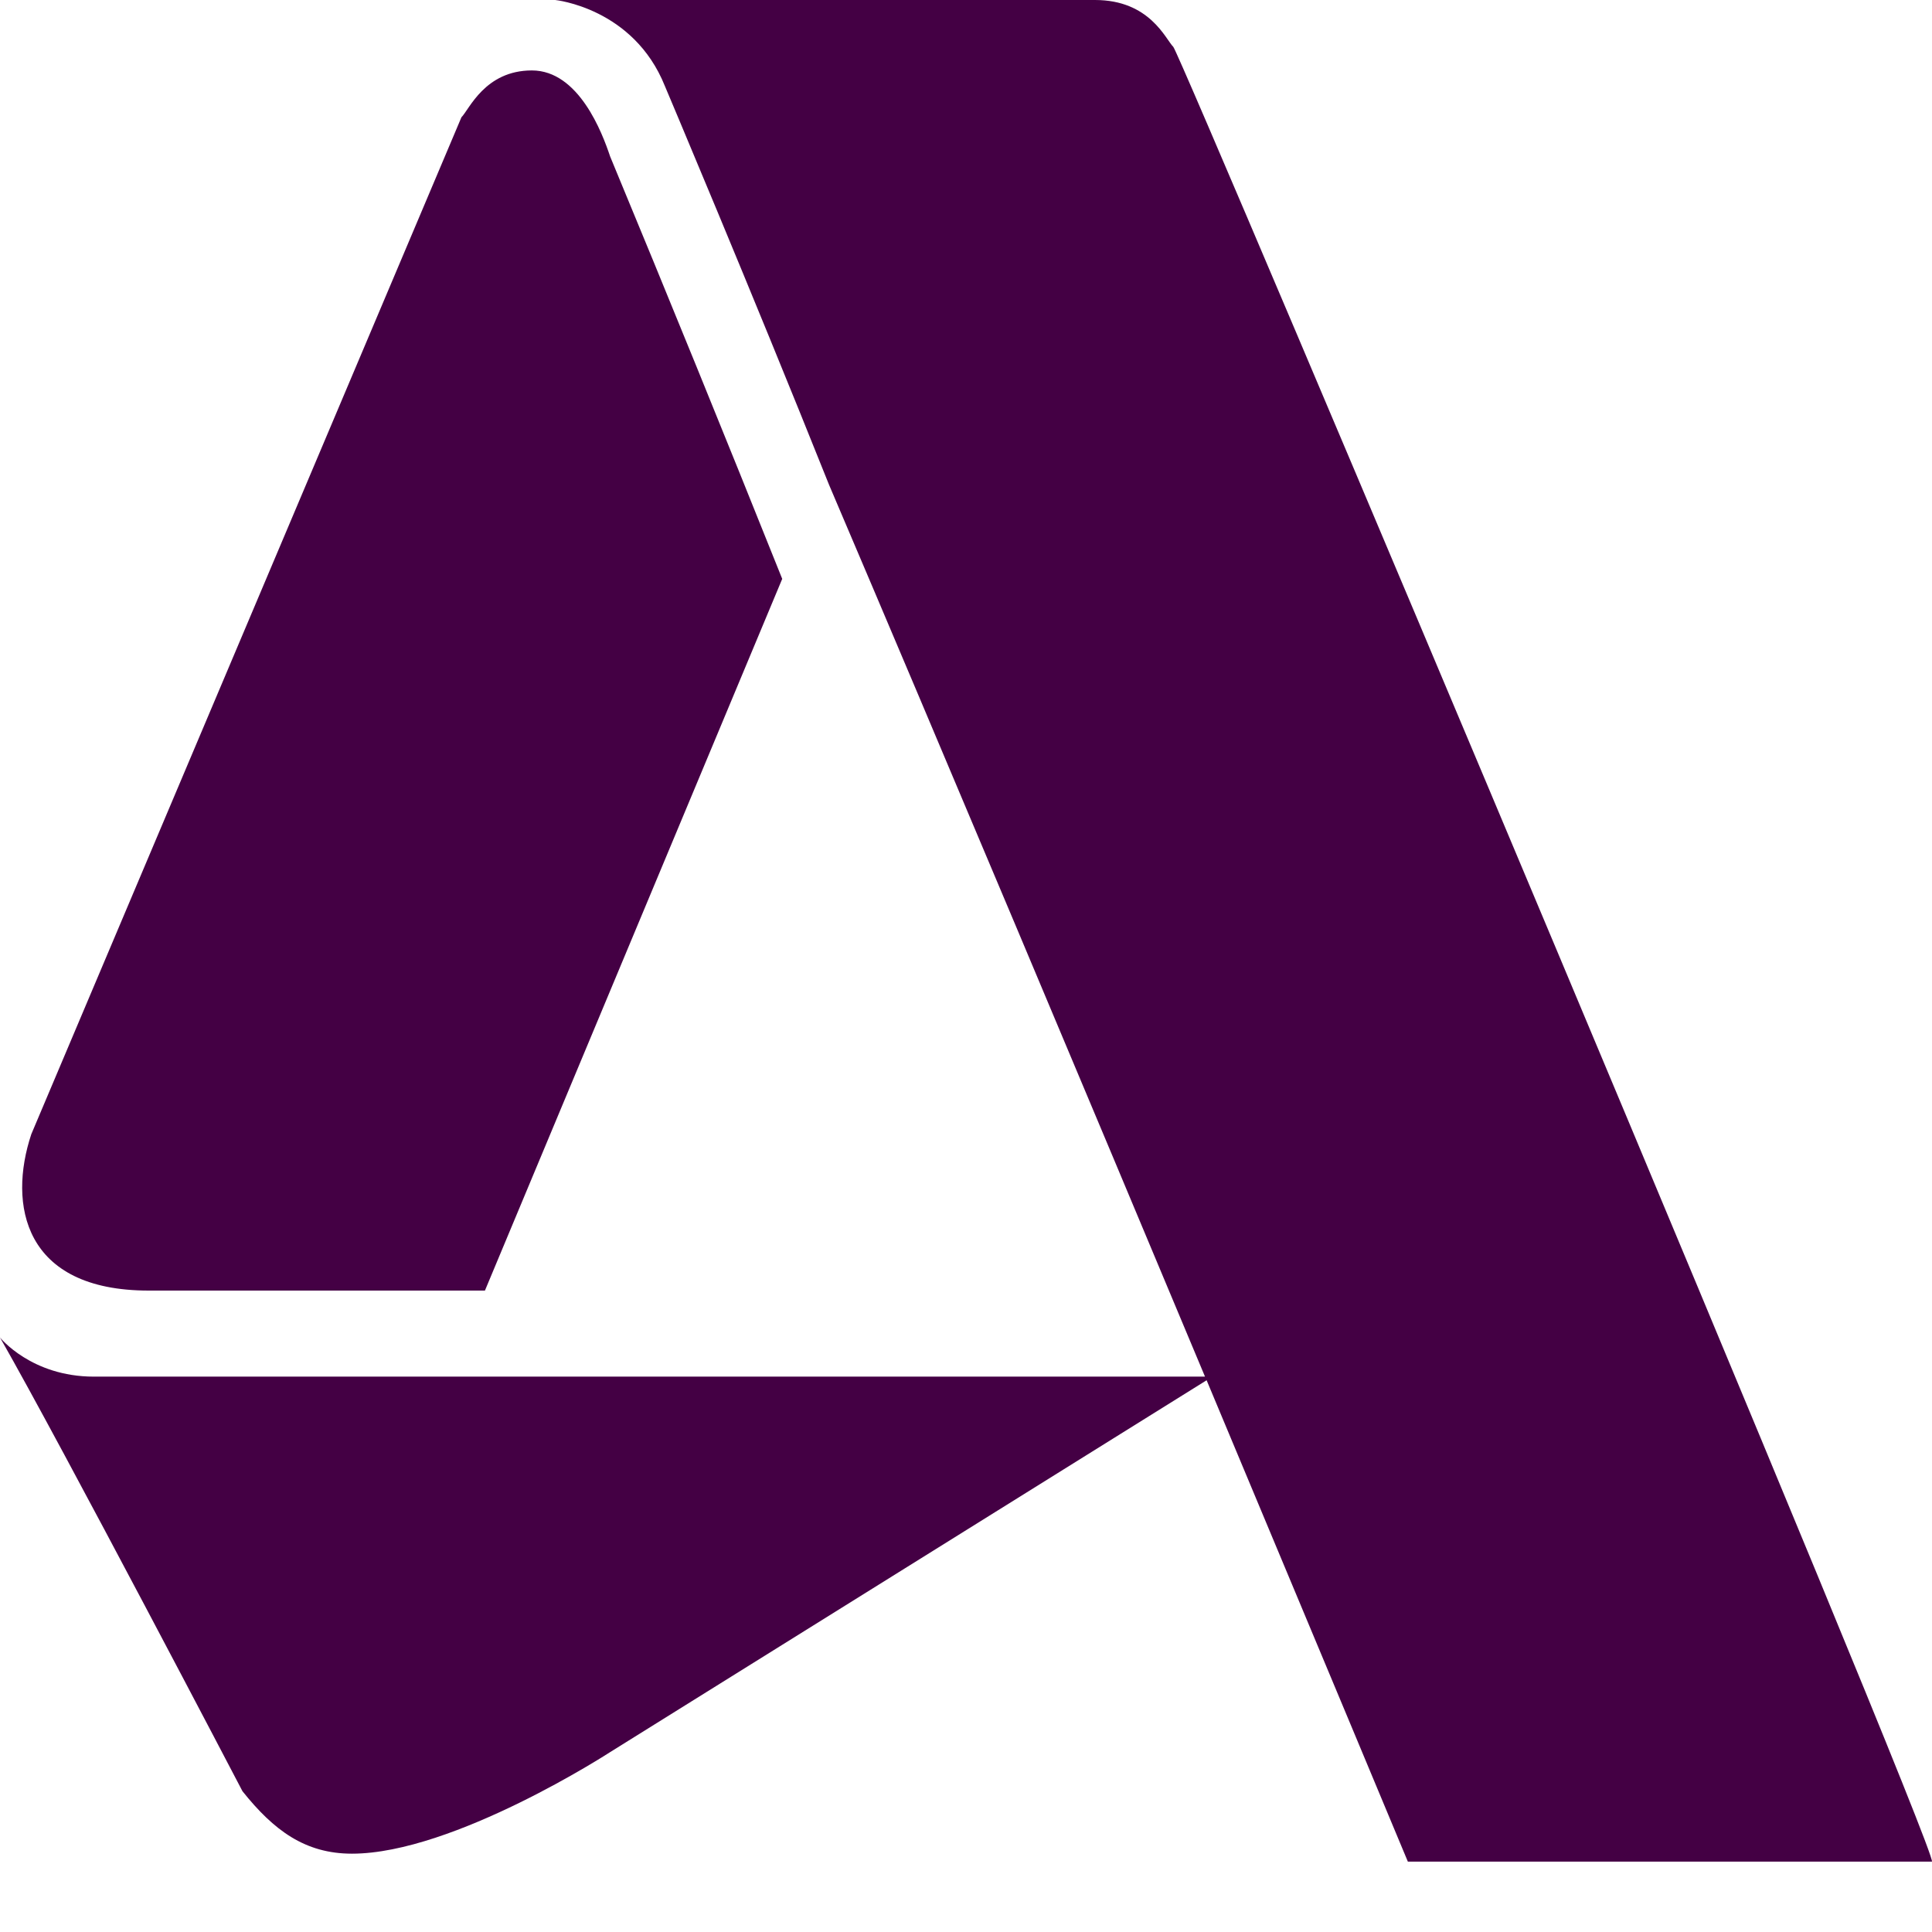 <svg width="24" height="24" viewBox="0 0 24 24" fill="none" xmlns="http://www.w3.org/2000/svg">
<path d="M6.897 0C6.897 0 7.869 0.097 8.259 1.068C8.259 1.068 9.328 3.594 10.299 6.023C11.719 9.353 13.519 13.638 14.969 17.101H1.166C0.388 17.101 0 16.615 0 16.615C0.777 17.975 3.012 22.251 3.012 22.251C3.4 22.737 3.789 23.027 4.372 23.027C5.636 23.027 7.58 21.765 7.58 21.765L14.989 17.146C16.401 20.518 17.489 23.126 17.489 23.126H23.999C24.096 23.029 14.672 0.68 14.575 0.582C14.478 0.485 14.283 0 13.603 0H6.897ZM6.607 0.875C6.024 0.875 5.829 1.36 5.732 1.457L0.389 14.089C0.098 14.963 0.292 16.032 1.847 16.032H6.024L9.717 7.191C9.015 5.437 8.303 3.688 7.579 1.943C7.482 1.652 7.19 0.875 6.607 0.875V0.875Z" fill="#440044"/>
</svg>
